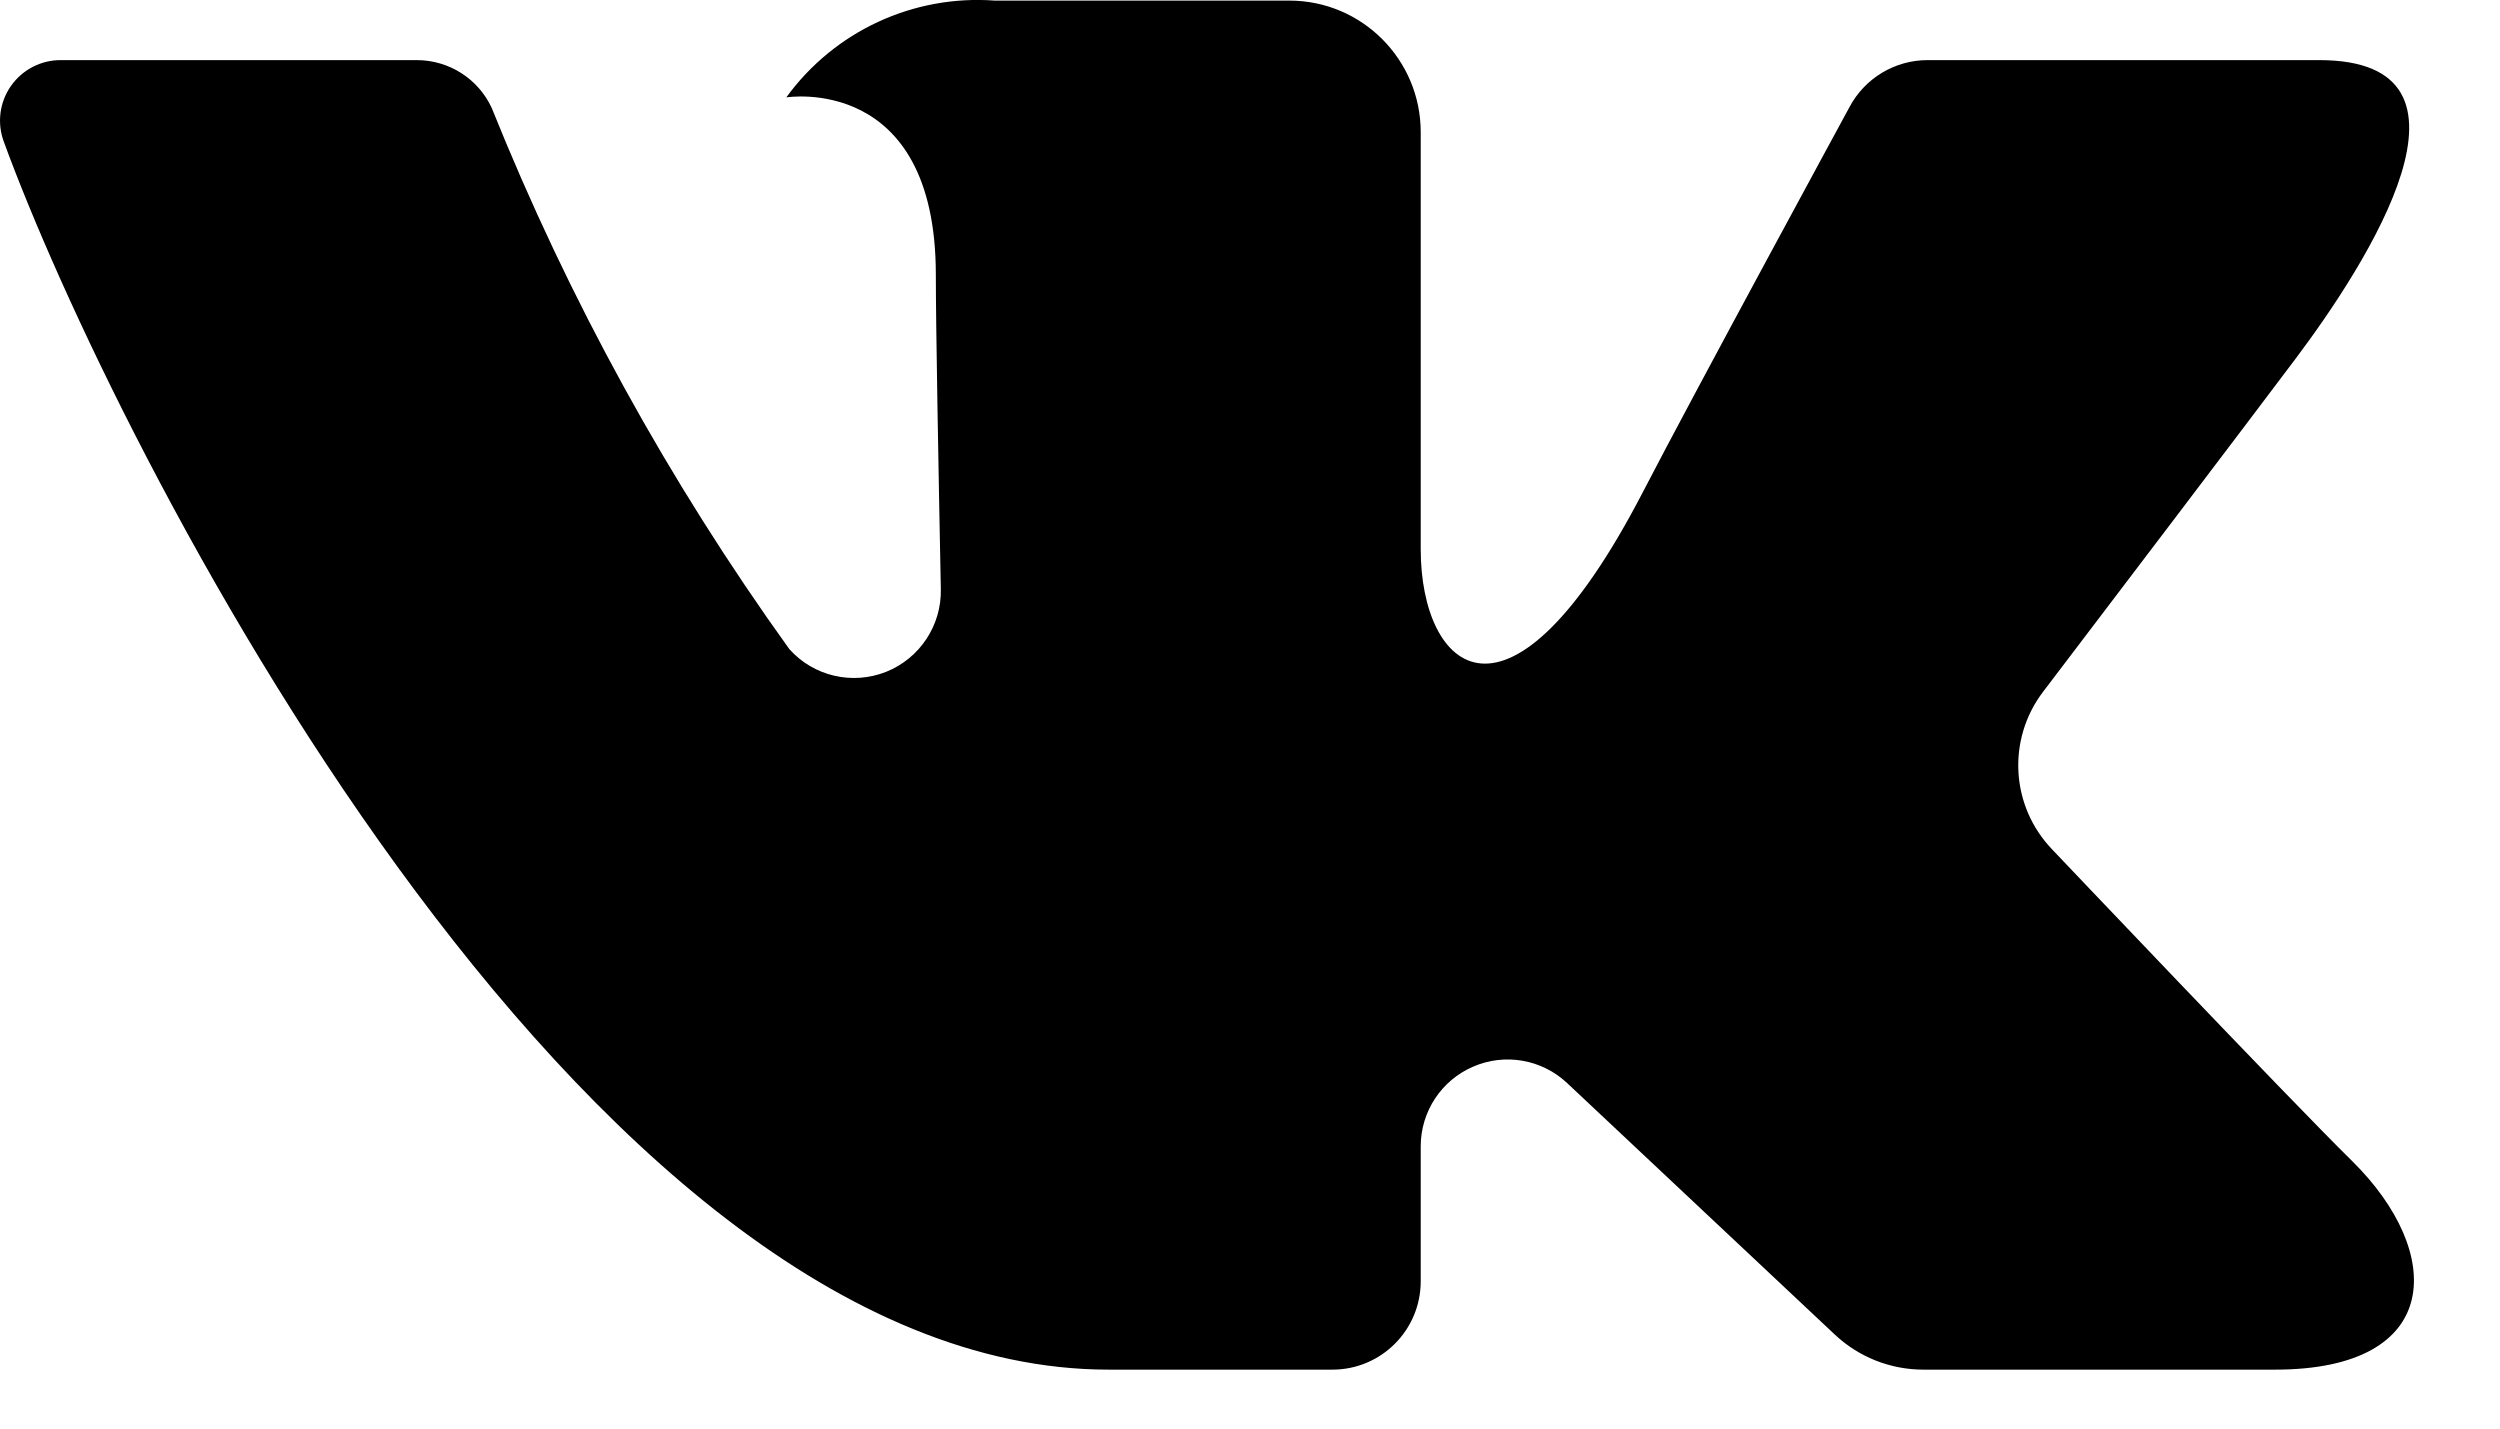<svg width="21" height="12" viewBox="0 0 21 12" fill="none" xmlns="http://www.w3.org/2000/svg">
<path d="M19.482 0.505H16.191C15.918 0.505 15.666 0.656 15.537 0.897C15.537 0.897 14.224 3.314 13.803 4.128C12.669 6.318 11.934 5.63 11.934 4.614V1.11C11.934 0.5 11.44 0.005 10.83 0.005H8.356C7.671 -0.045 7.009 0.262 6.605 0.818C6.605 0.818 7.861 0.615 7.861 2.308C7.861 2.727 7.883 3.935 7.903 4.948C7.91 5.253 7.726 5.531 7.442 5.644C7.158 5.756 6.833 5.68 6.63 5.452C5.617 4.043 4.778 2.518 4.131 0.908C4.018 0.662 3.772 0.505 3.501 0.505C2.787 0.505 1.359 0.505 0.511 0.505C0.345 0.504 0.188 0.585 0.092 0.722C-0.004 0.859 -0.026 1.034 0.032 1.19C0.94 3.68 4.85 11.505 9.313 11.505H11.192C11.602 11.505 11.934 11.173 11.934 10.763V9.629C11.934 9.338 12.107 9.075 12.374 8.96C12.641 8.844 12.951 8.898 13.163 9.097L15.412 11.21C15.614 11.4 15.88 11.505 16.157 11.505H19.11C20.534 11.505 20.534 10.517 19.758 9.753C19.211 9.214 17.239 7.136 17.239 7.136C16.89 6.774 16.857 6.213 17.161 5.812C17.798 4.974 18.841 3.601 19.283 3.013C19.887 2.209 20.981 0.505 19.482 0.505Z" fill="black"/>
</svg>
